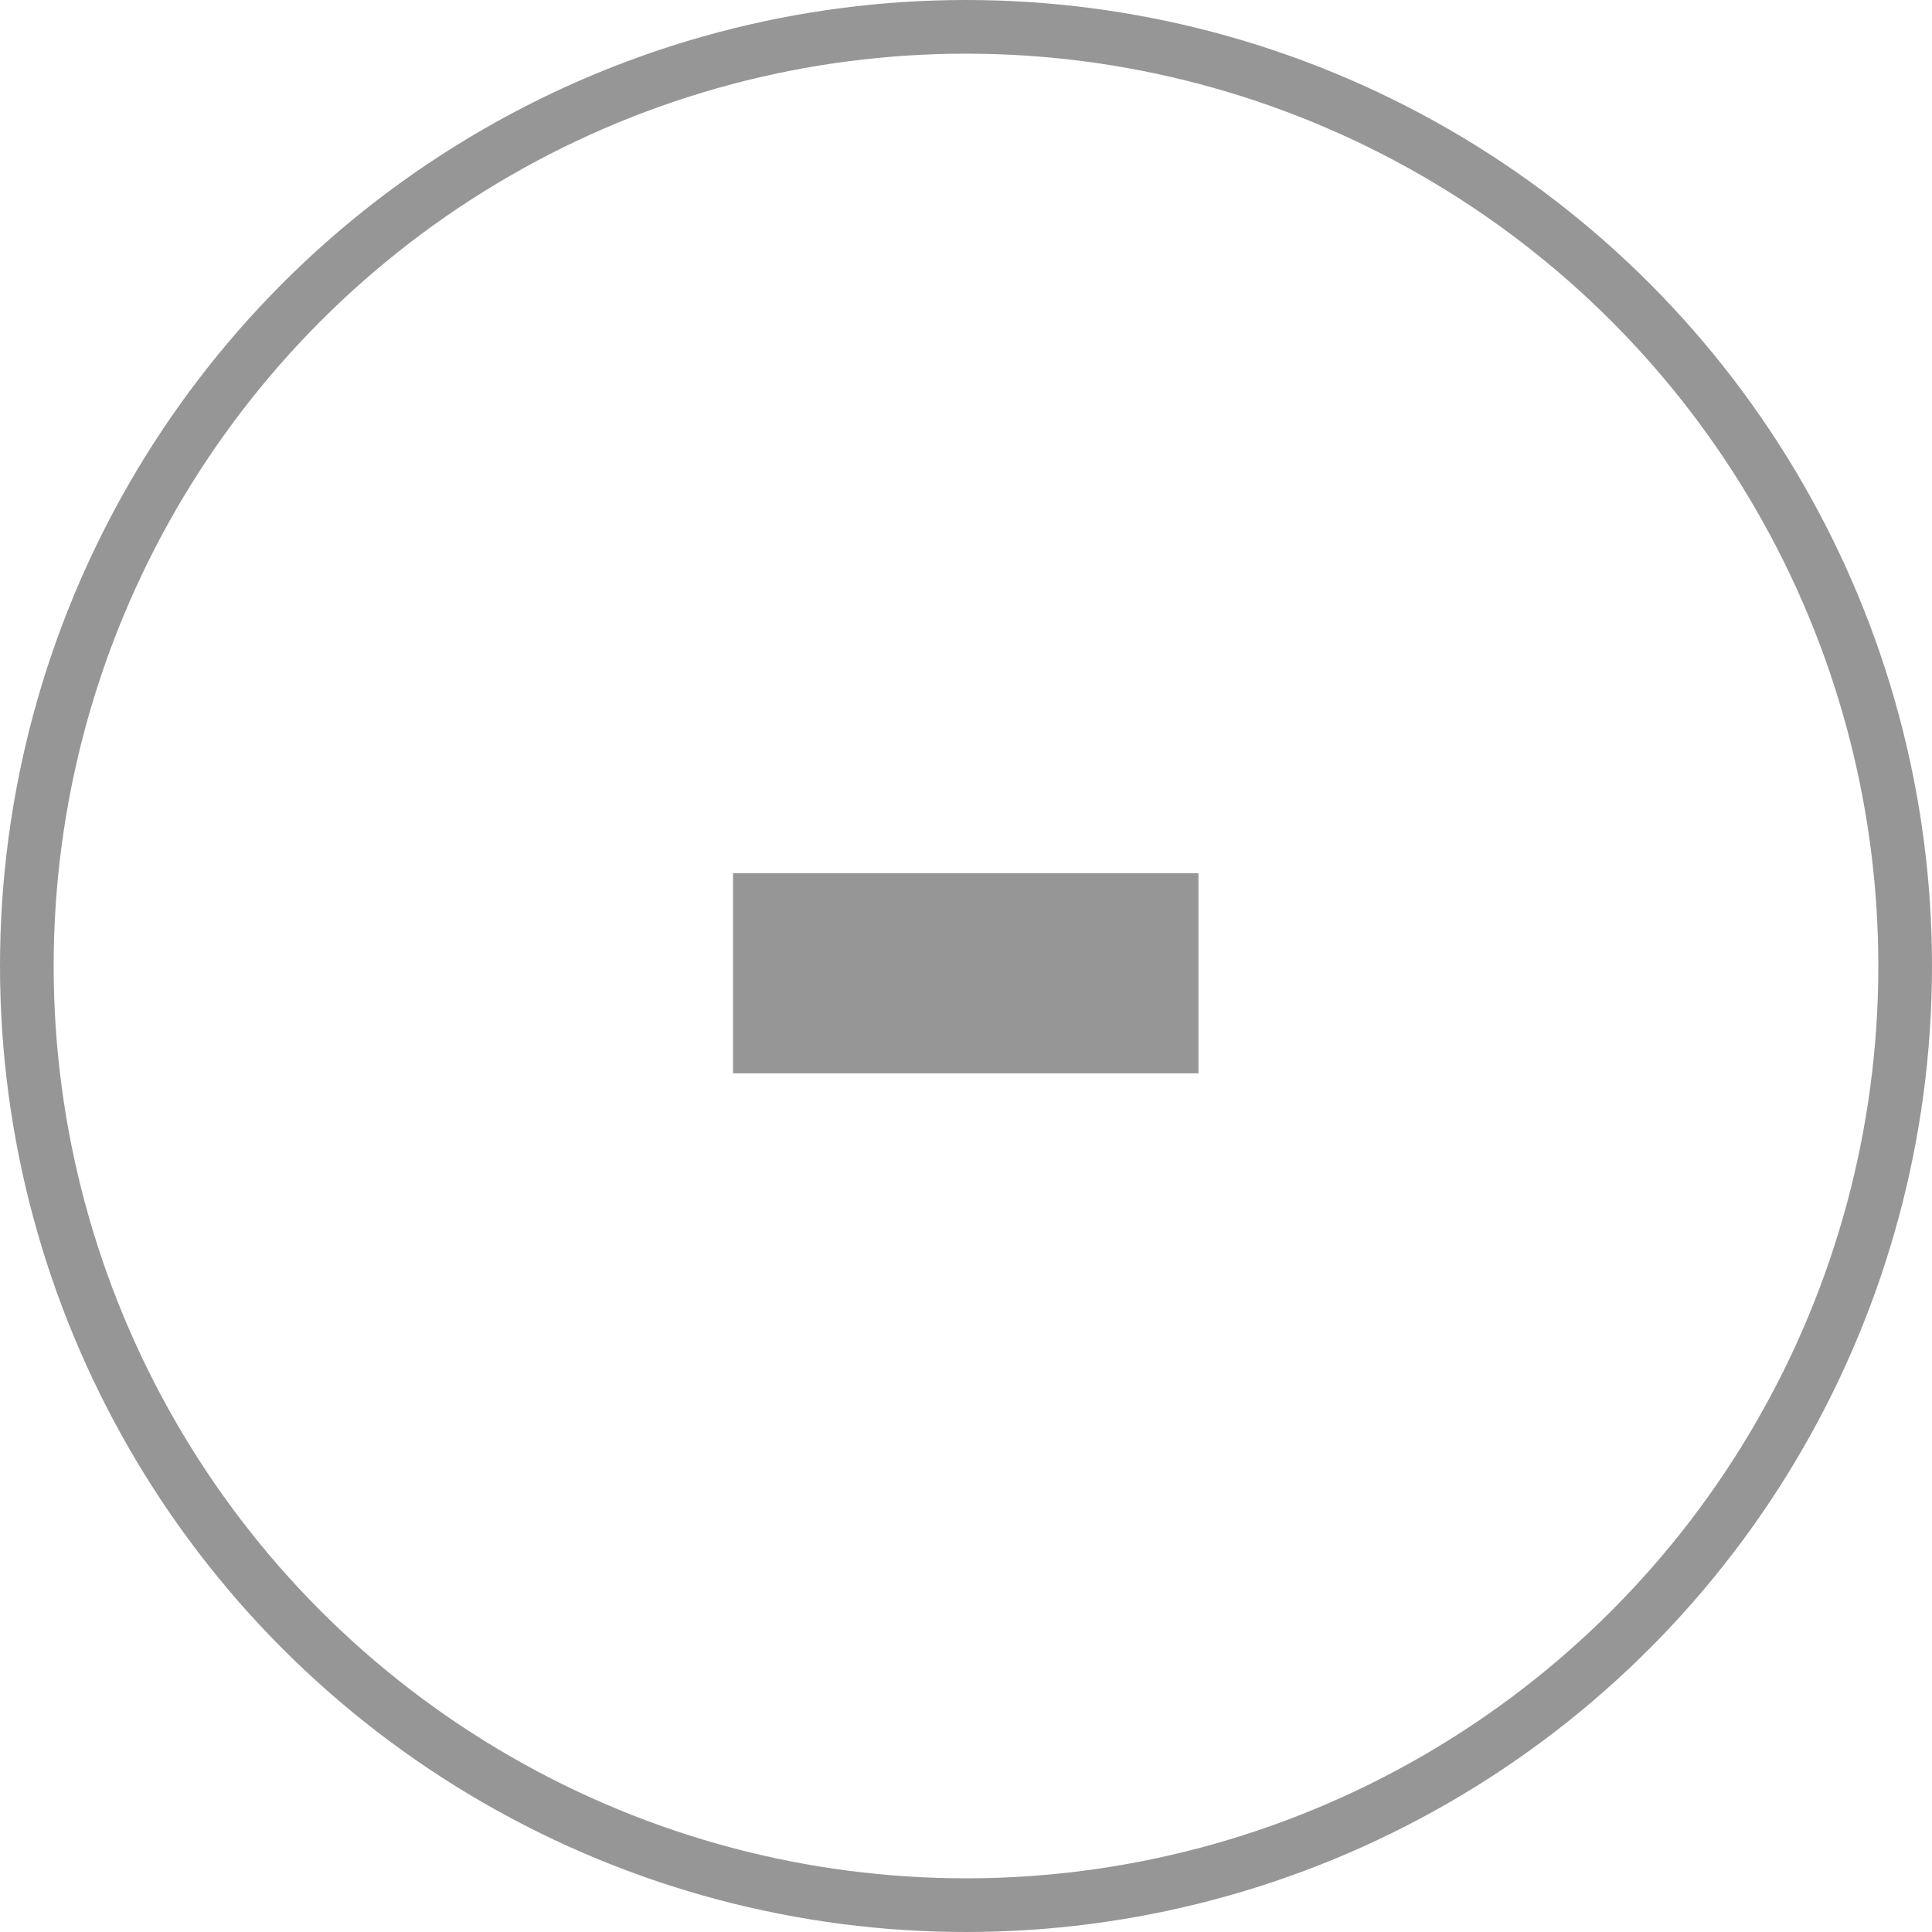<svg width="36" height="36" viewBox="0 0 36 36" fill="none" xmlns="http://www.w3.org/2000/svg">
<circle cx="18" cy="18" r="17.5" stroke="#969696"/>
<path d="M14.659 17.272H21.331V19H14.659V17.272Z" fill="#969696"/>
<path d="M14.659 17.272V16.272H13.659V17.272H14.659ZM21.331 17.272H22.331V16.272H21.331V17.272ZM21.331 19V20H22.331V19H21.331ZM14.659 19H13.659V20H14.659V19ZM14.659 18.272H21.331V16.272H14.659V18.272ZM20.331 17.272V19H22.331V17.272H20.331ZM21.331 18H14.659V20H21.331V18ZM15.659 19V17.272H13.659V19H15.659Z" fill="#969696"/>
</svg>
